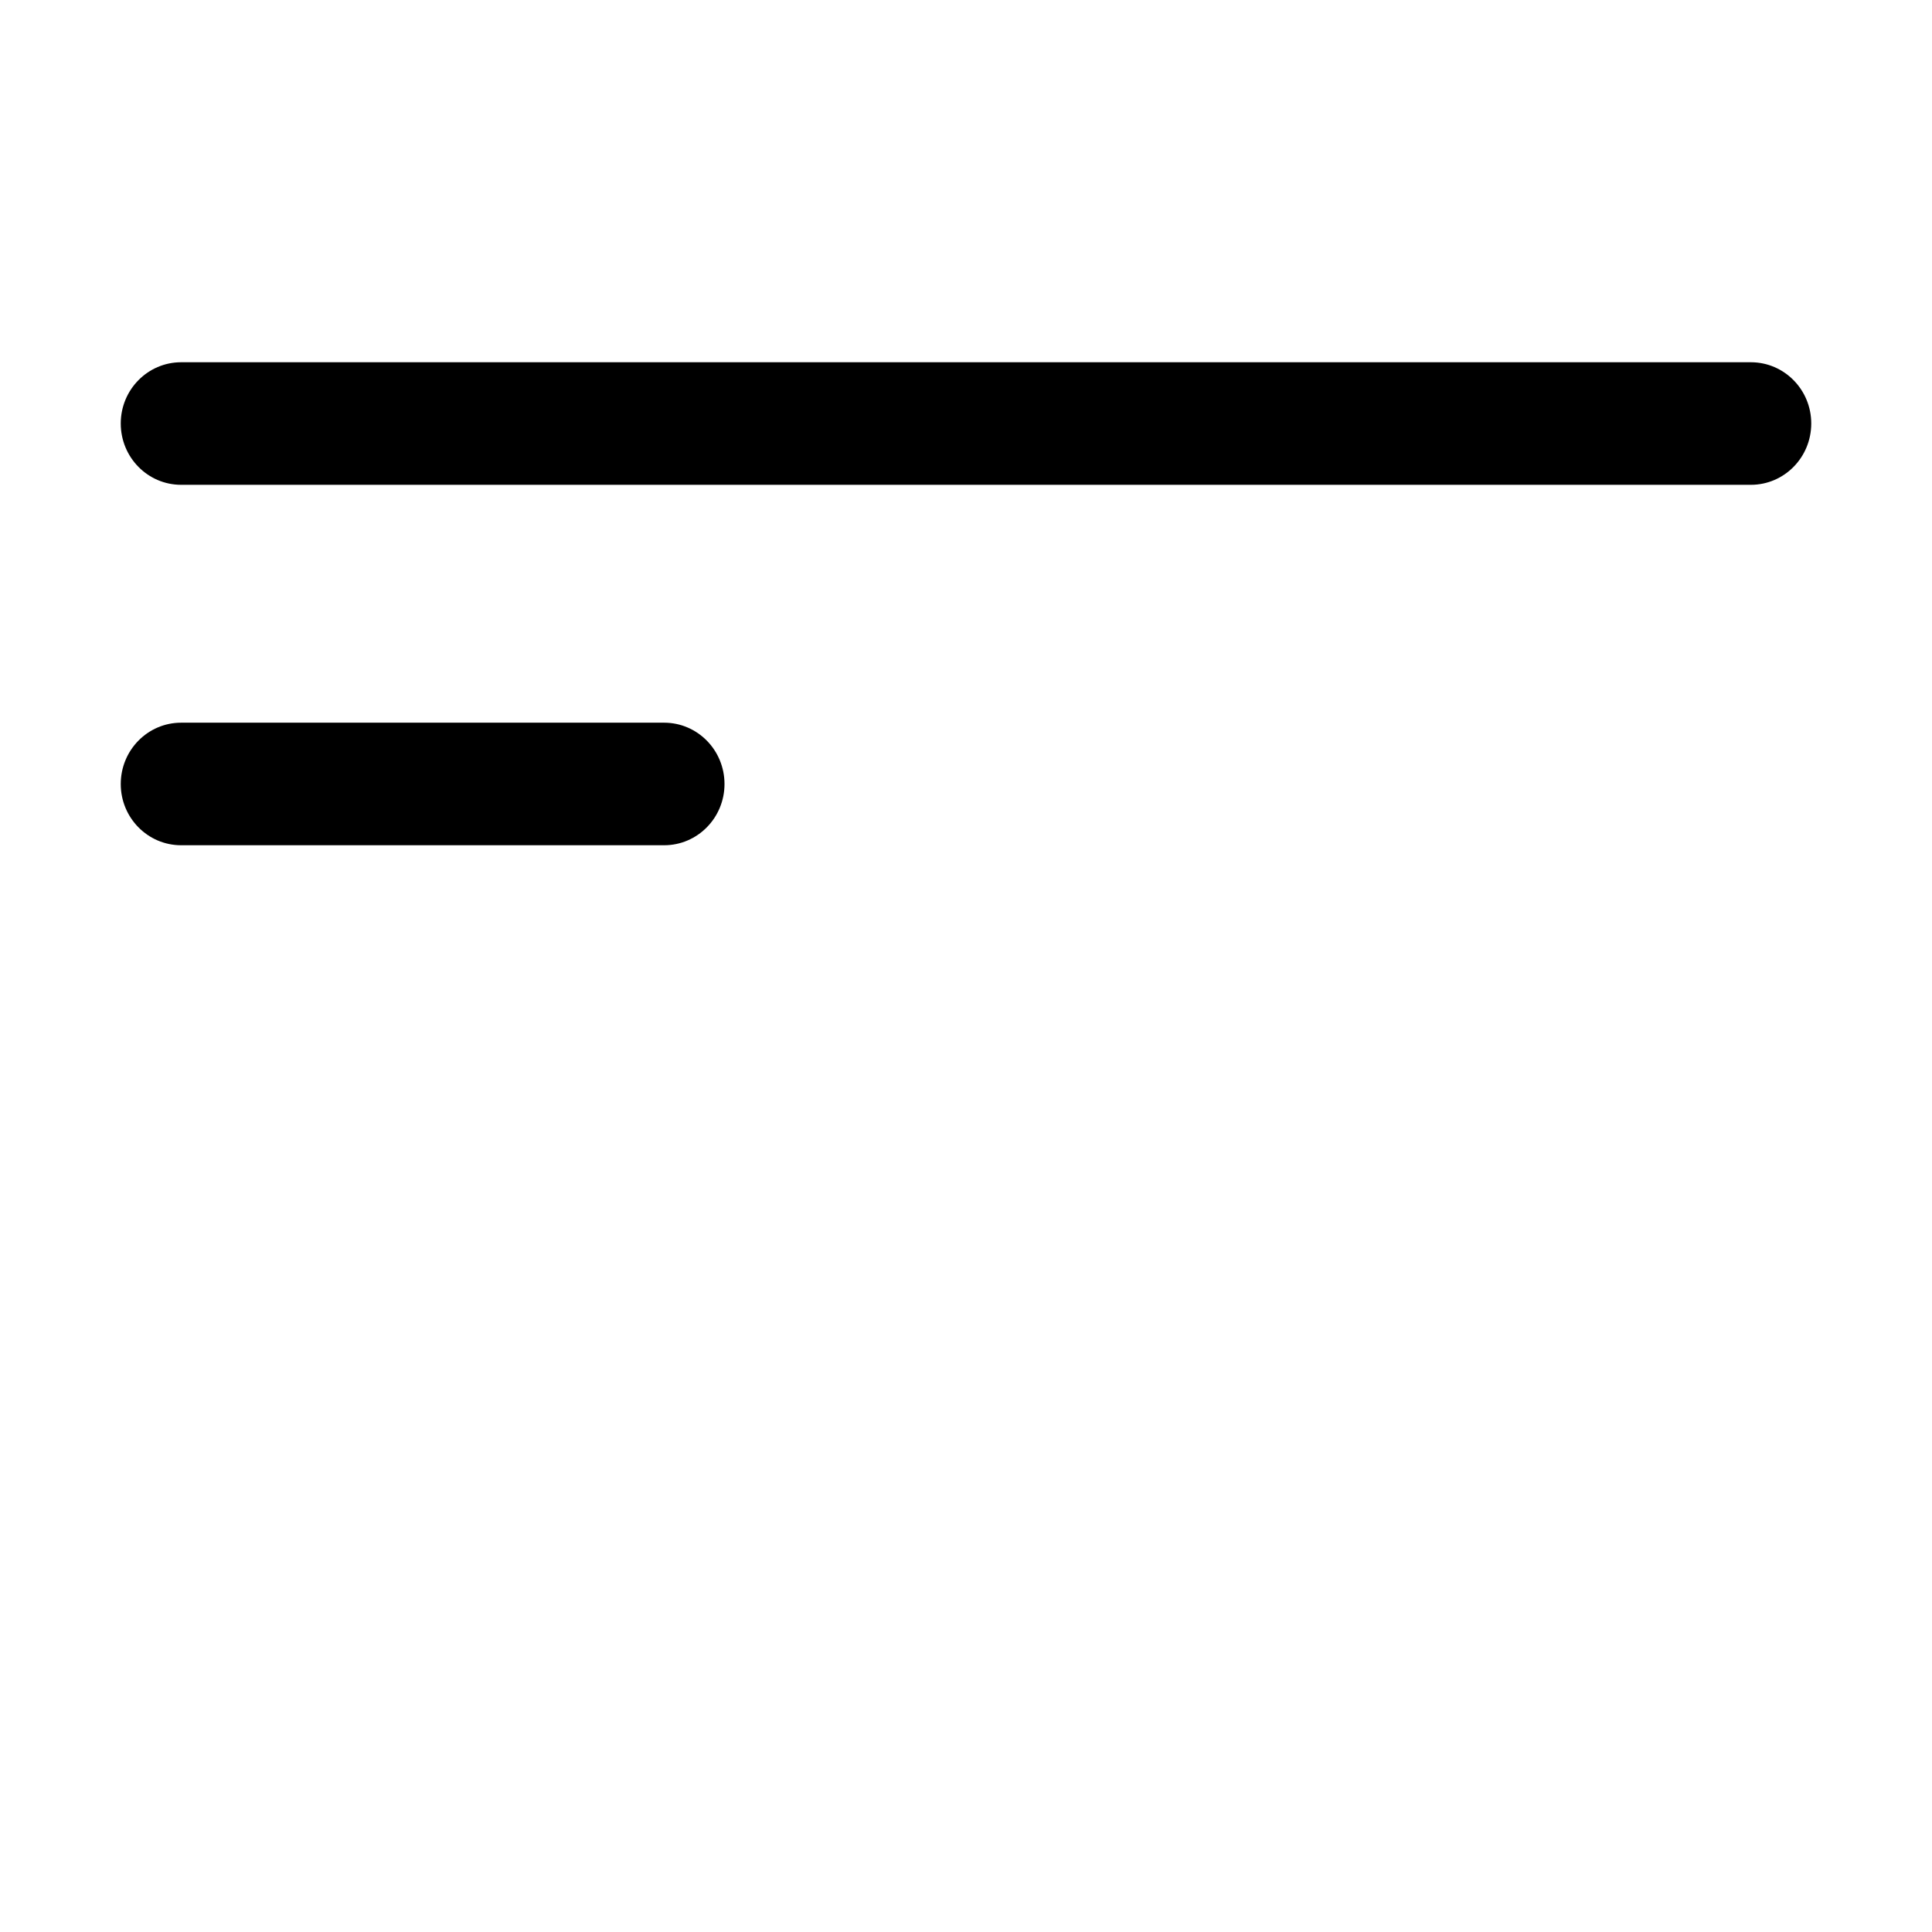<svg width="16" height="16" viewBox="0 0 16 16" fill="none" xmlns="http://www.w3.org/2000/svg">
<path d="M1.5 3C1.224 3 1 3.227 1 3.507C1 3.788 1.224 4.015 1.5 4.015H14.5C14.776 4.015 15 3.788 15 3.507C15 3.227 14.776 3 14.5 3H1.5Z" fill="black"/>
<path d="M1.5 5.985C1.224 5.985 1 6.212 1 6.493C1 6.773 1.224 7 1.5 7H5.5C5.776 7 6 6.773 6 6.493C6 6.212 5.776 5.985 5.5 5.985H1.5Z" fill="black"/>
</svg>
